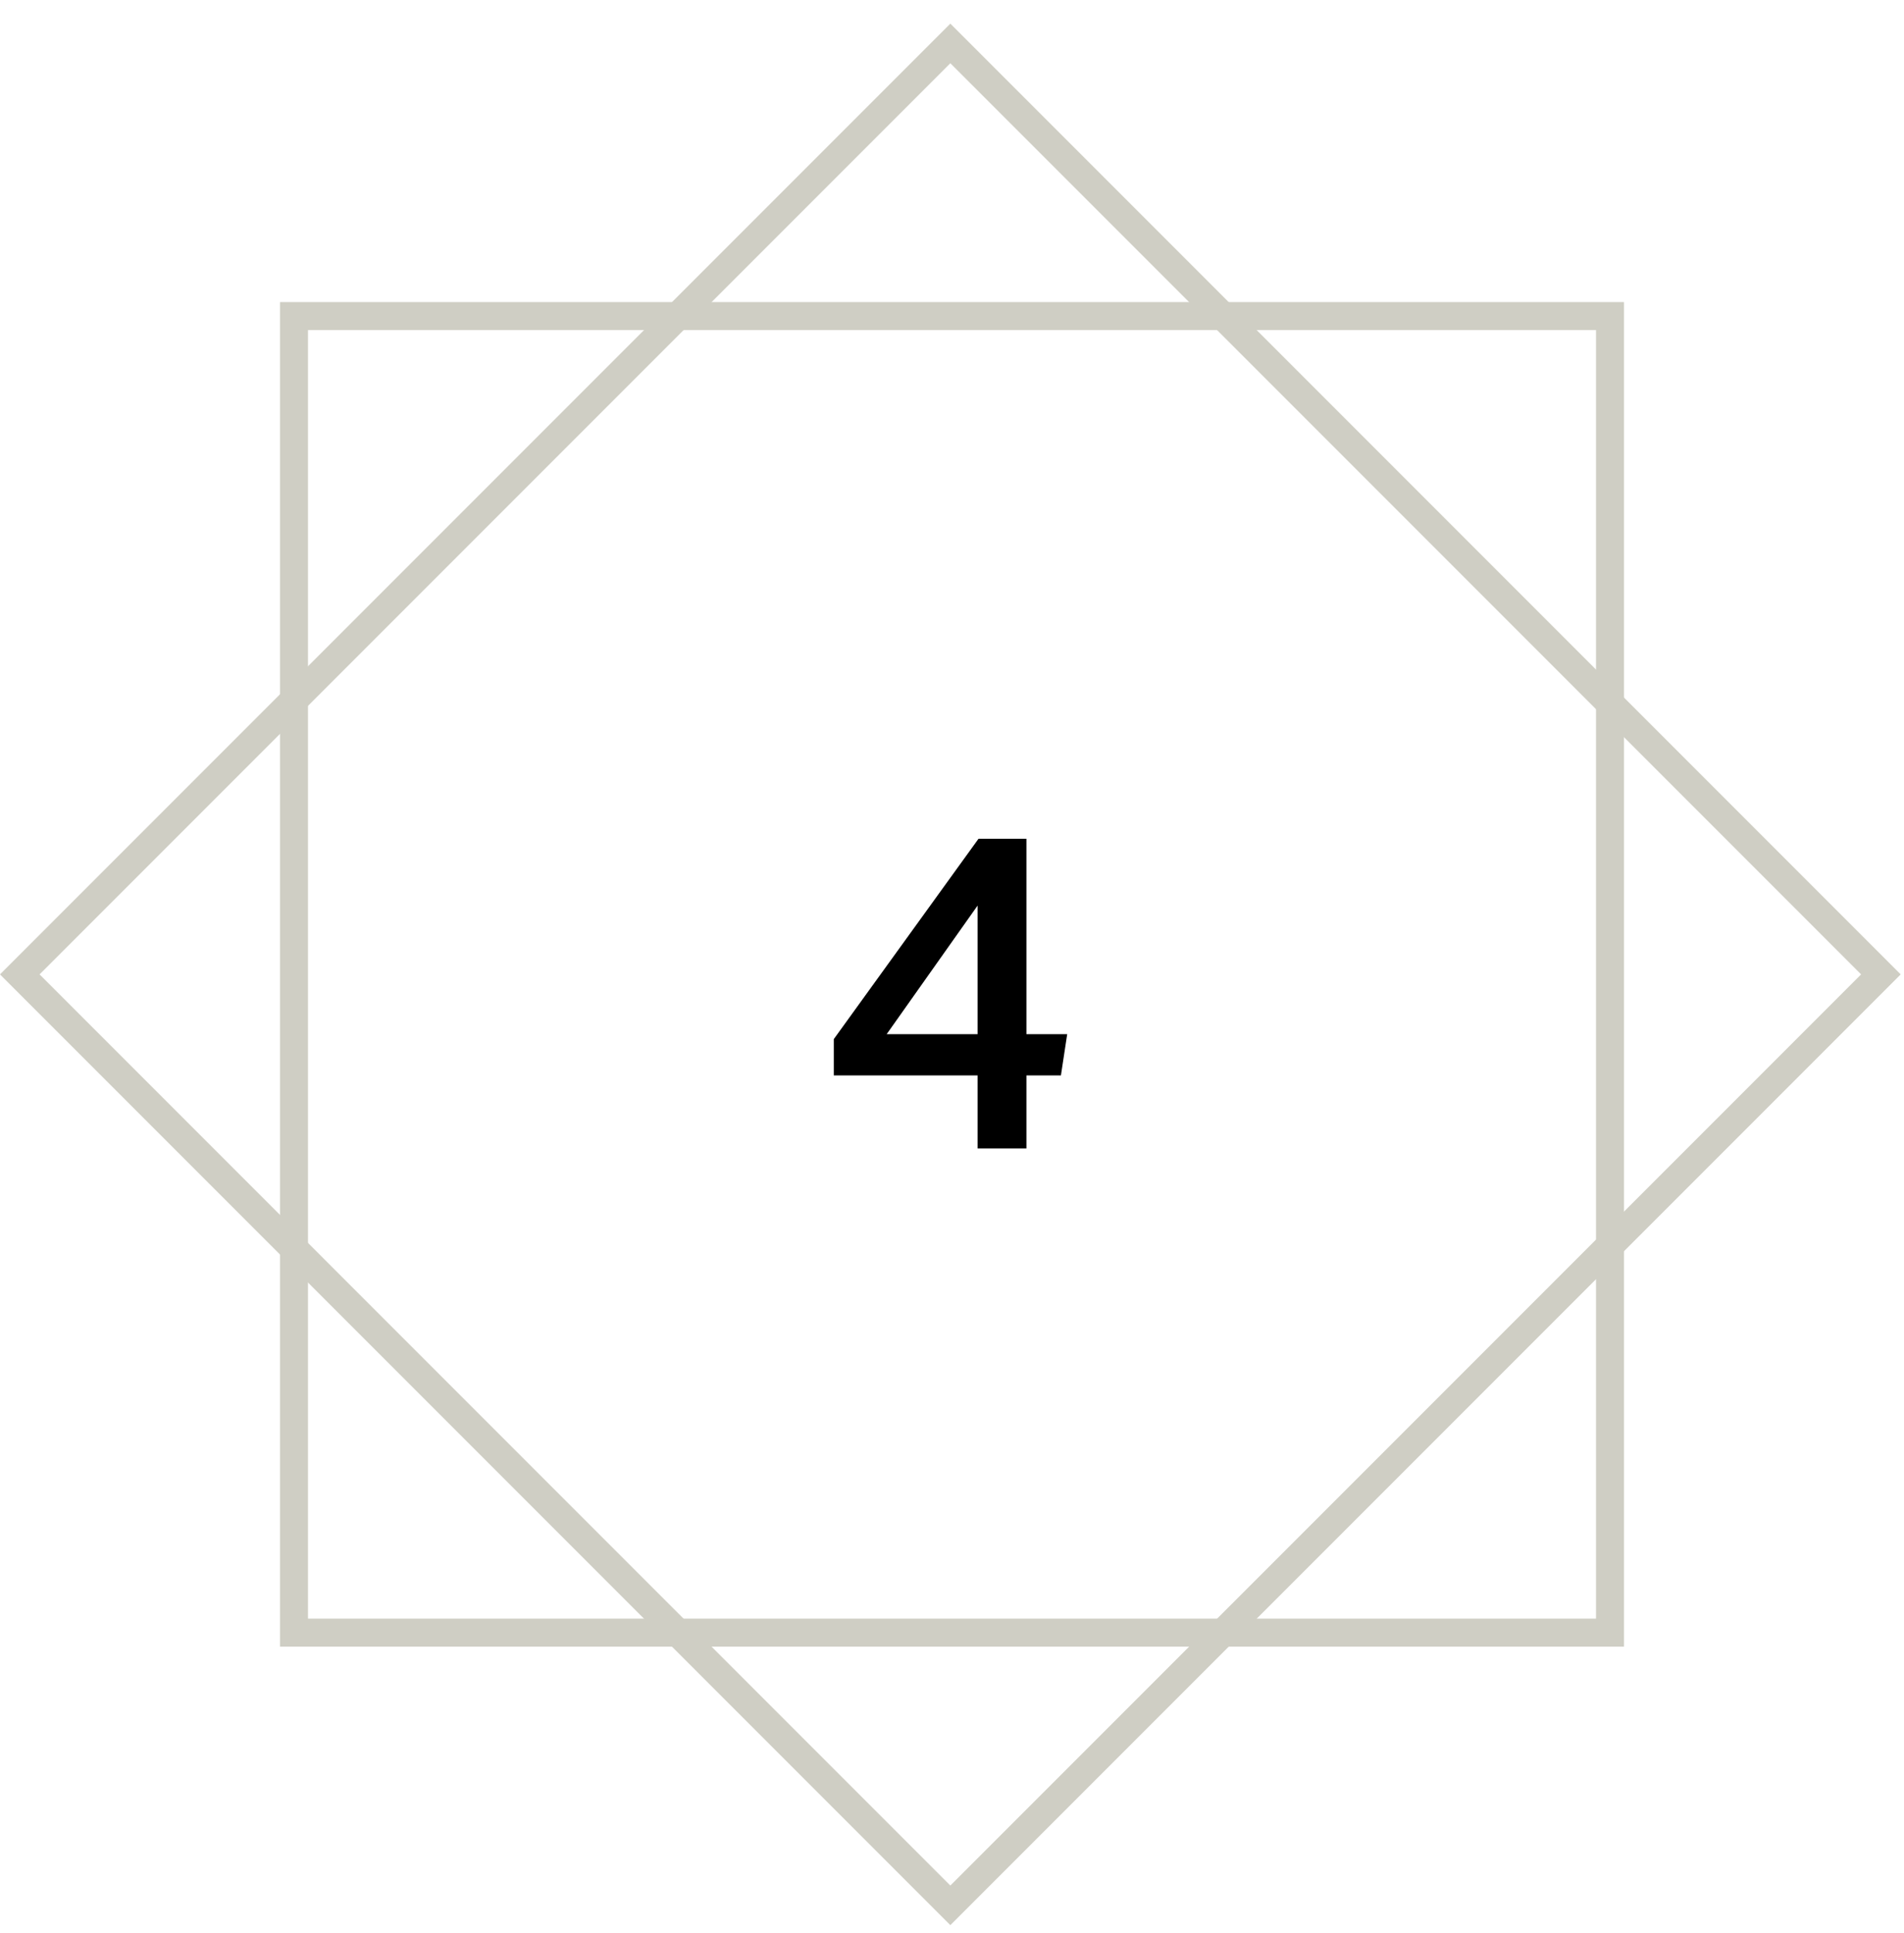 <svg width="68" height="69" viewBox="0 0 68 69" fill="none" xmlns="http://www.w3.org/2000/svg">
<path d="M34.914 32.328L31.666 36.92H34.914V32.328ZM34.946 29.944H36.658V36.92H38.114L37.89 38.392H36.658V41H34.914V38.392H29.778V37.096L34.946 29.944Z" fill="black"/>
<rect x="10.5" y="11.284" width="47" height="47" stroke="#CFCEC4"/>
<rect x="33.941" y="1.551" width="47" height="47" transform="rotate(45 33.941 1.551)" stroke="#CFCEC4"/>
</svg>

